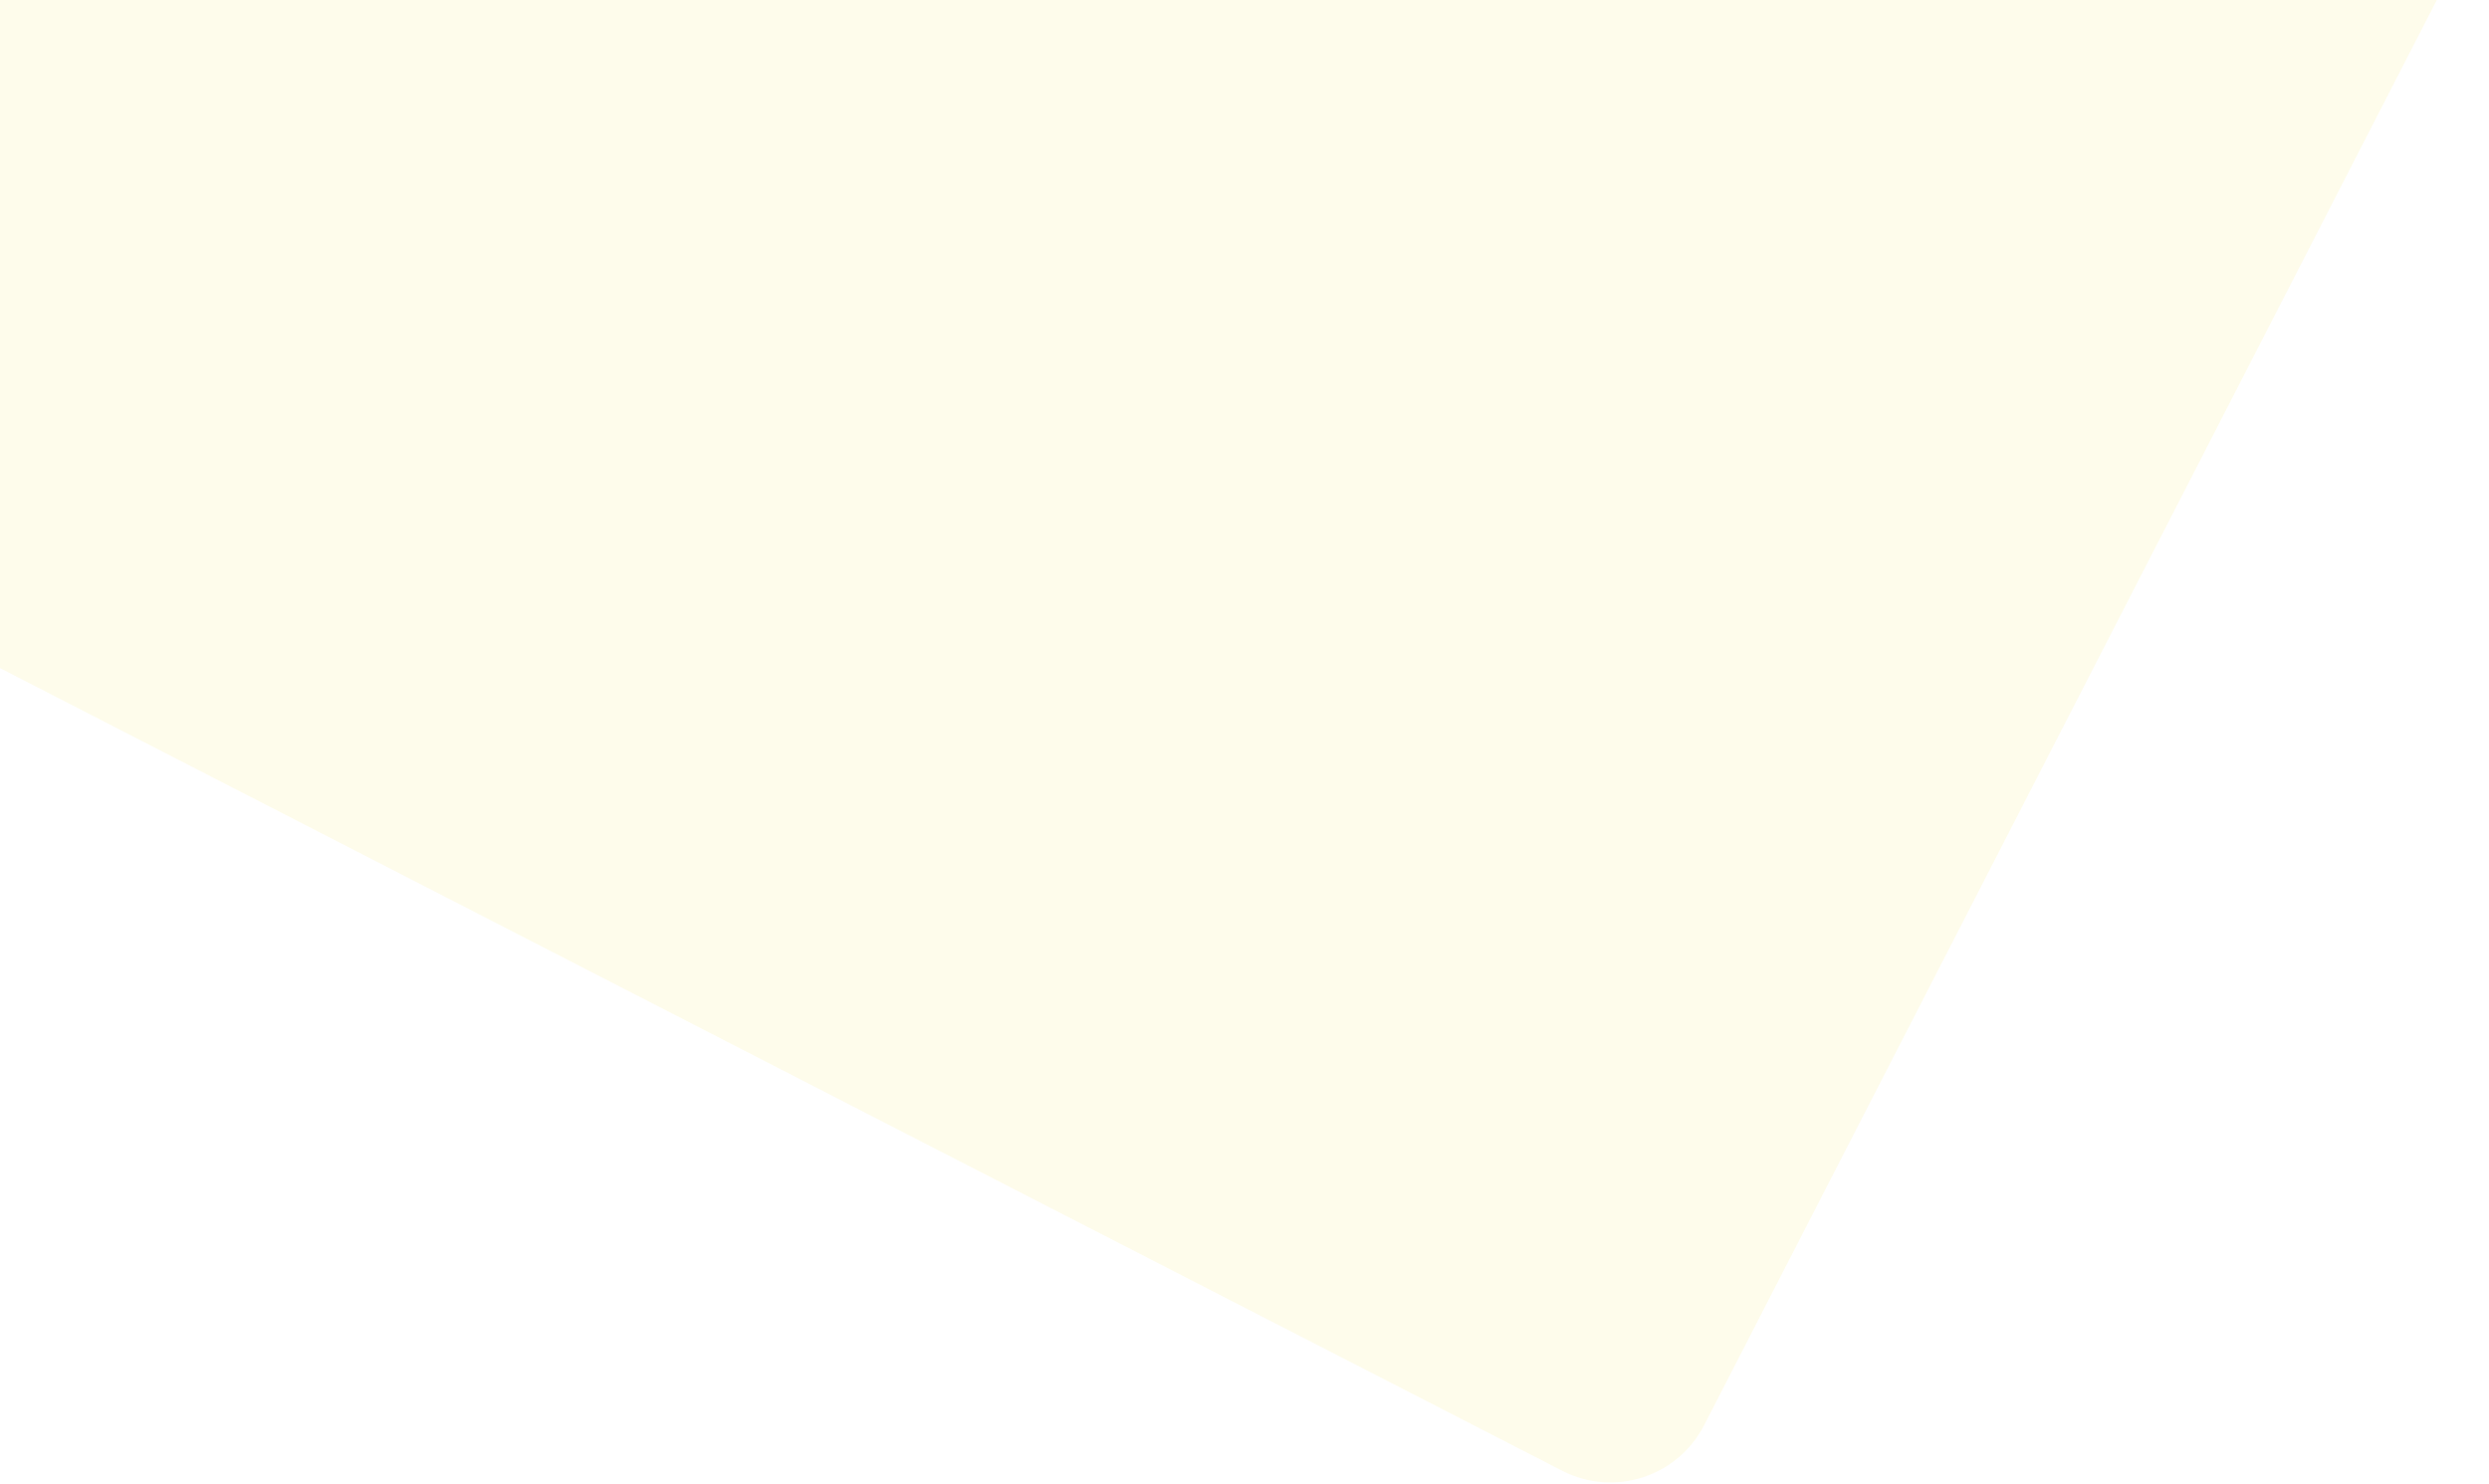 <svg width="1179" height="703" viewBox="0 0 1179 703" fill="none" xmlns="http://www.w3.org/2000/svg">
<path d="M-290.89 -787.529C-278.268 -812.09 -248.125 -821.768 -223.564 -809.145L1150.89 -102.773C1175.45 -90.151 1185.12 -60.008 1172.5 -35.447L807.261 675.236C794.64 699.793 764.598 709.521 740.039 696.904C620.679 635.584 286.05 463.659 53.222 343.919C-179.061 224.46 -514.924 51.9 -634.588 -9.576C-659.154 -22.197 -668.748 -52.298 -656.124 -76.862L-290.89 -787.529Z" fill="#F3E039" fill-opacity="0.1"/>
</svg>
